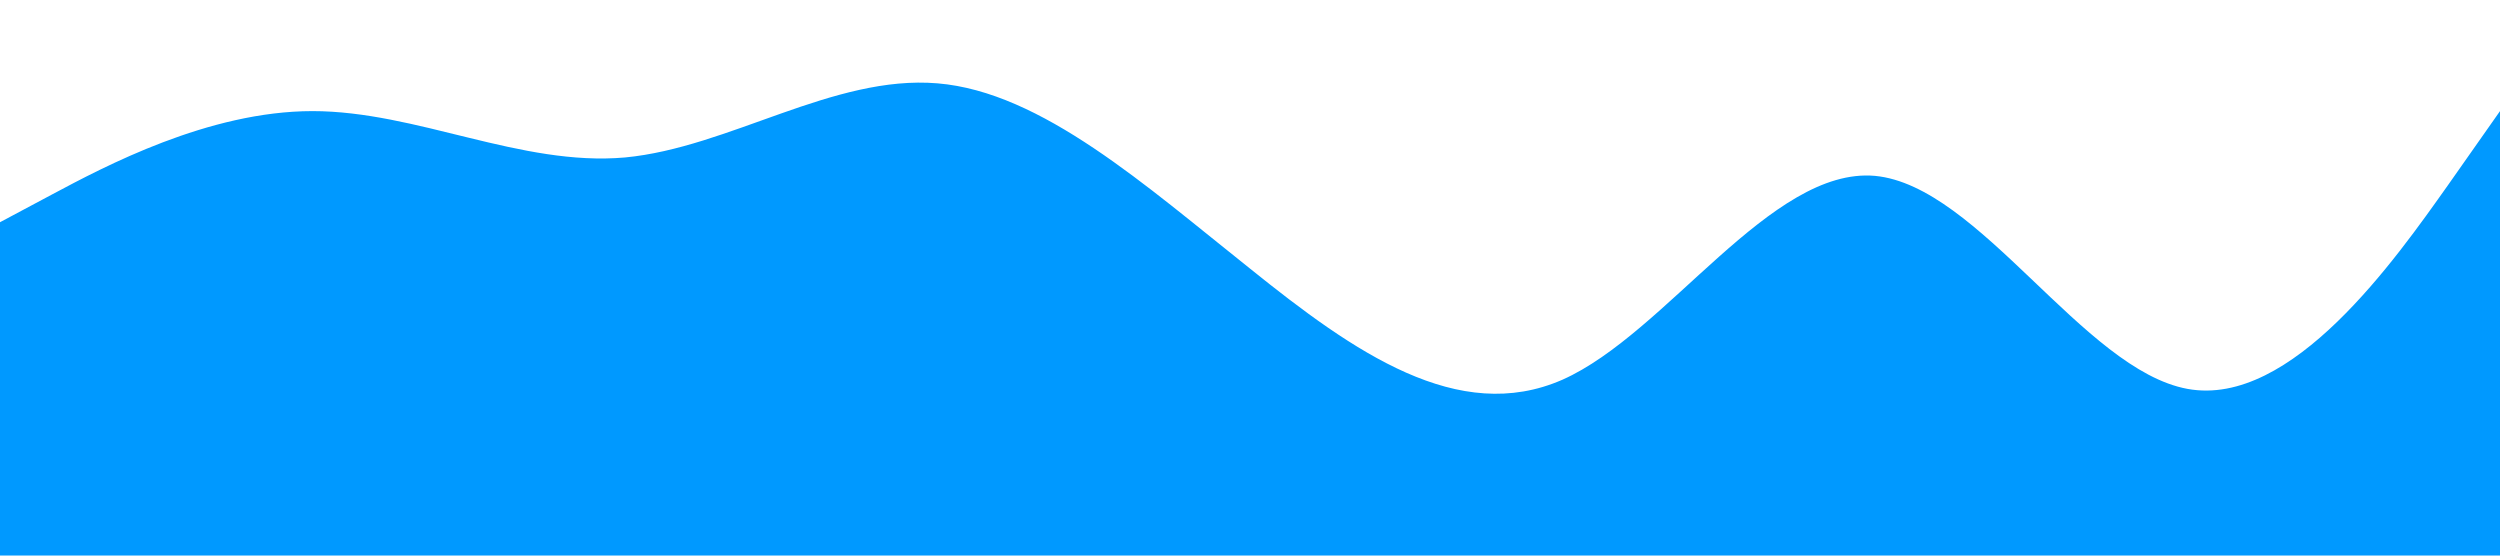 <?xml version="1.0" standalone="no"?><svg xmlns="http://www.w3.org/2000/svg" viewBox="0 0 1440 320"><path fill="#0099ff" fill-opacity="1" d="M0,128L30,112C60,96,120,64,180,64C240,64,300,96,360,90.7C420,85,480,43,540,48C600,53,660,107,720,154.7C780,203,840,245,900,218.7C960,192,1020,96,1080,101.3C1140,107,1200,213,1260,224C1320,235,1380,149,1410,106.7L1440,64L1440,320L1410,320C1380,320,1320,320,1260,320C1200,320,1140,320,1080,320C1020,320,960,320,900,320C840,320,780,320,720,320C660,320,600,320,540,320C480,320,420,320,360,320C300,320,240,320,180,320C120,320,60,320,30,320L0,320Z"></path></svg>